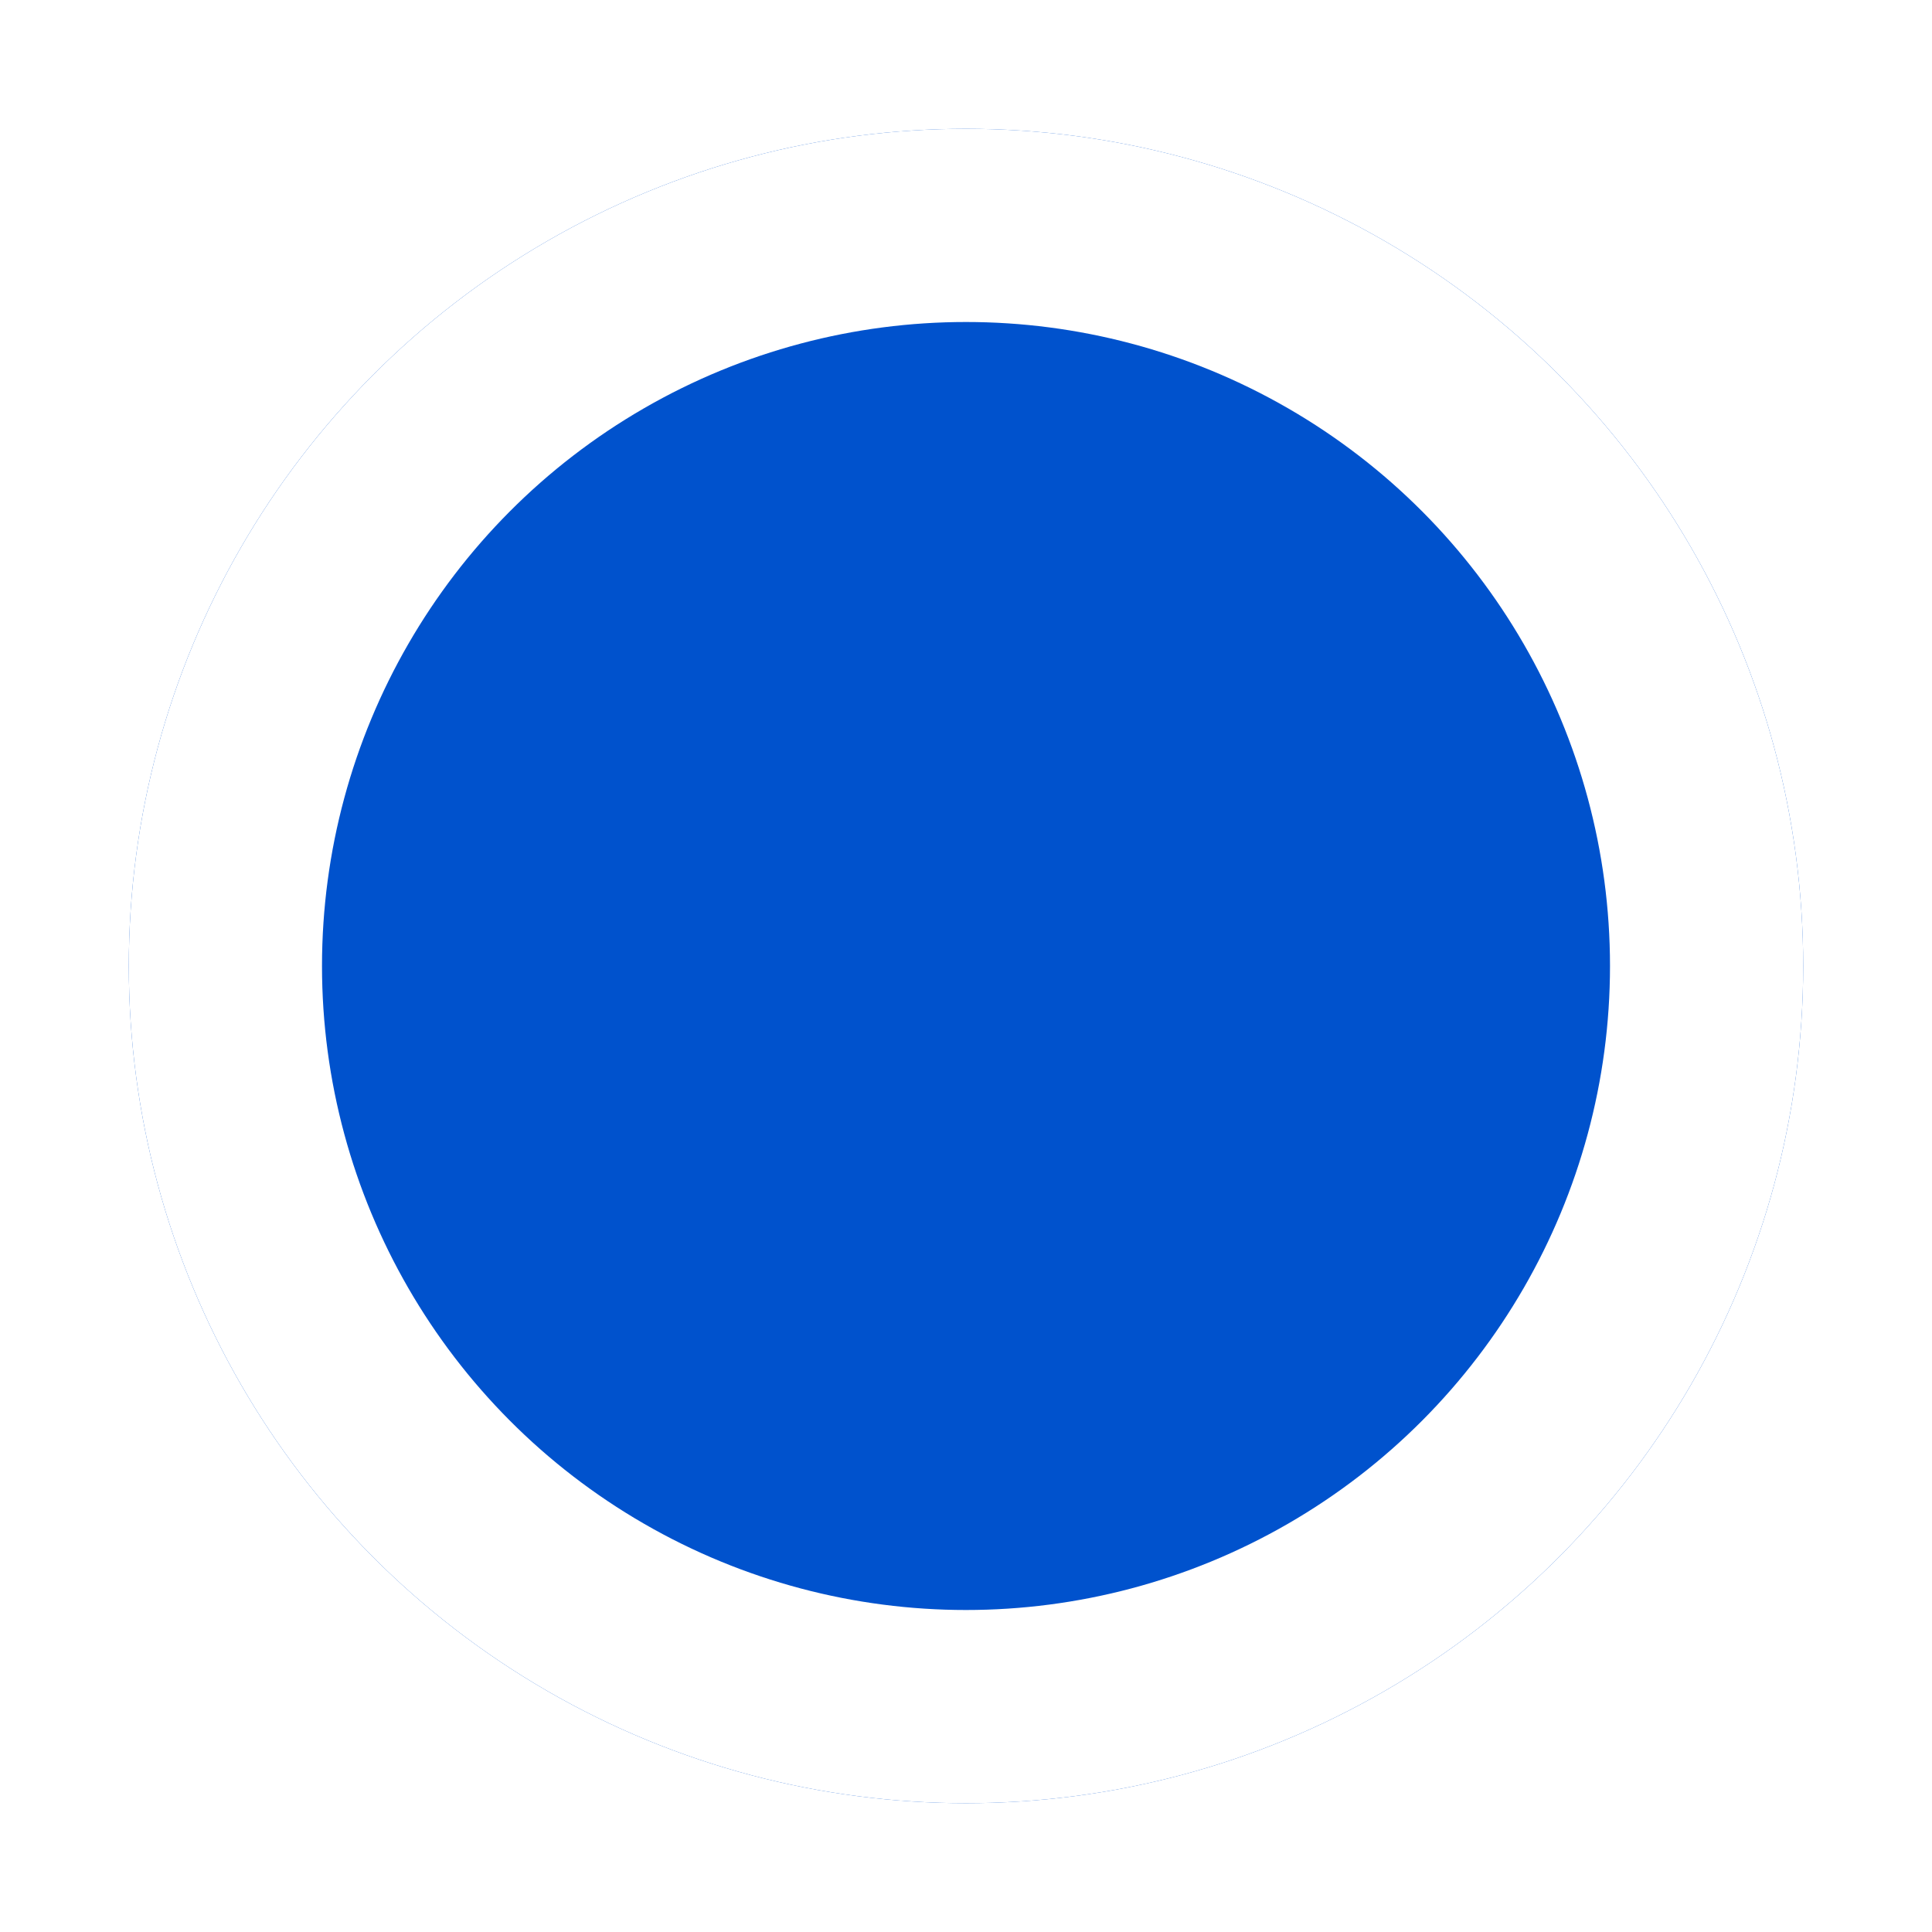 <svg width="60" height="60" viewBox="0 0 60 60" fill="none" xmlns="http://www.w3.org/2000/svg">
<g filter="url(#filter0_d_1311_310)">
<circle cx="30" cy="26" r="26" fill="#0052CD"/>
<circle cx="30" cy="26" r="23" stroke="white" stroke-width="6"/>
</g>
<defs>
<filter id="filter0_d_1311_310" x="0" y="0" width="60" height="60" filterUnits="userSpaceOnUse" color-interpolation-filters="sRGB">
<feFlood flood-opacity="0" result="BackgroundImageFix"/>
<feColorMatrix in="SourceAlpha" type="matrix" values="0 0 0 0 0 0 0 0 0 0 0 0 0 0 0 0 0 0 127 0" result="hardAlpha"/>
<feOffset dy="4"/>
<feGaussianBlur stdDeviation="2"/>
<feComposite in2="hardAlpha" operator="out"/>
<feColorMatrix type="matrix" values="0 0 0 0 0 0 0 0 0 0 0 0 0 0 0 0 0 0 0.25 0"/>
<feBlend mode="normal" in2="BackgroundImageFix" result="effect1_dropShadow_1311_310"/>
<feBlend mode="normal" in="SourceGraphic" in2="effect1_dropShadow_1311_310" result="shape"/>
</filter>
</defs>
</svg>

